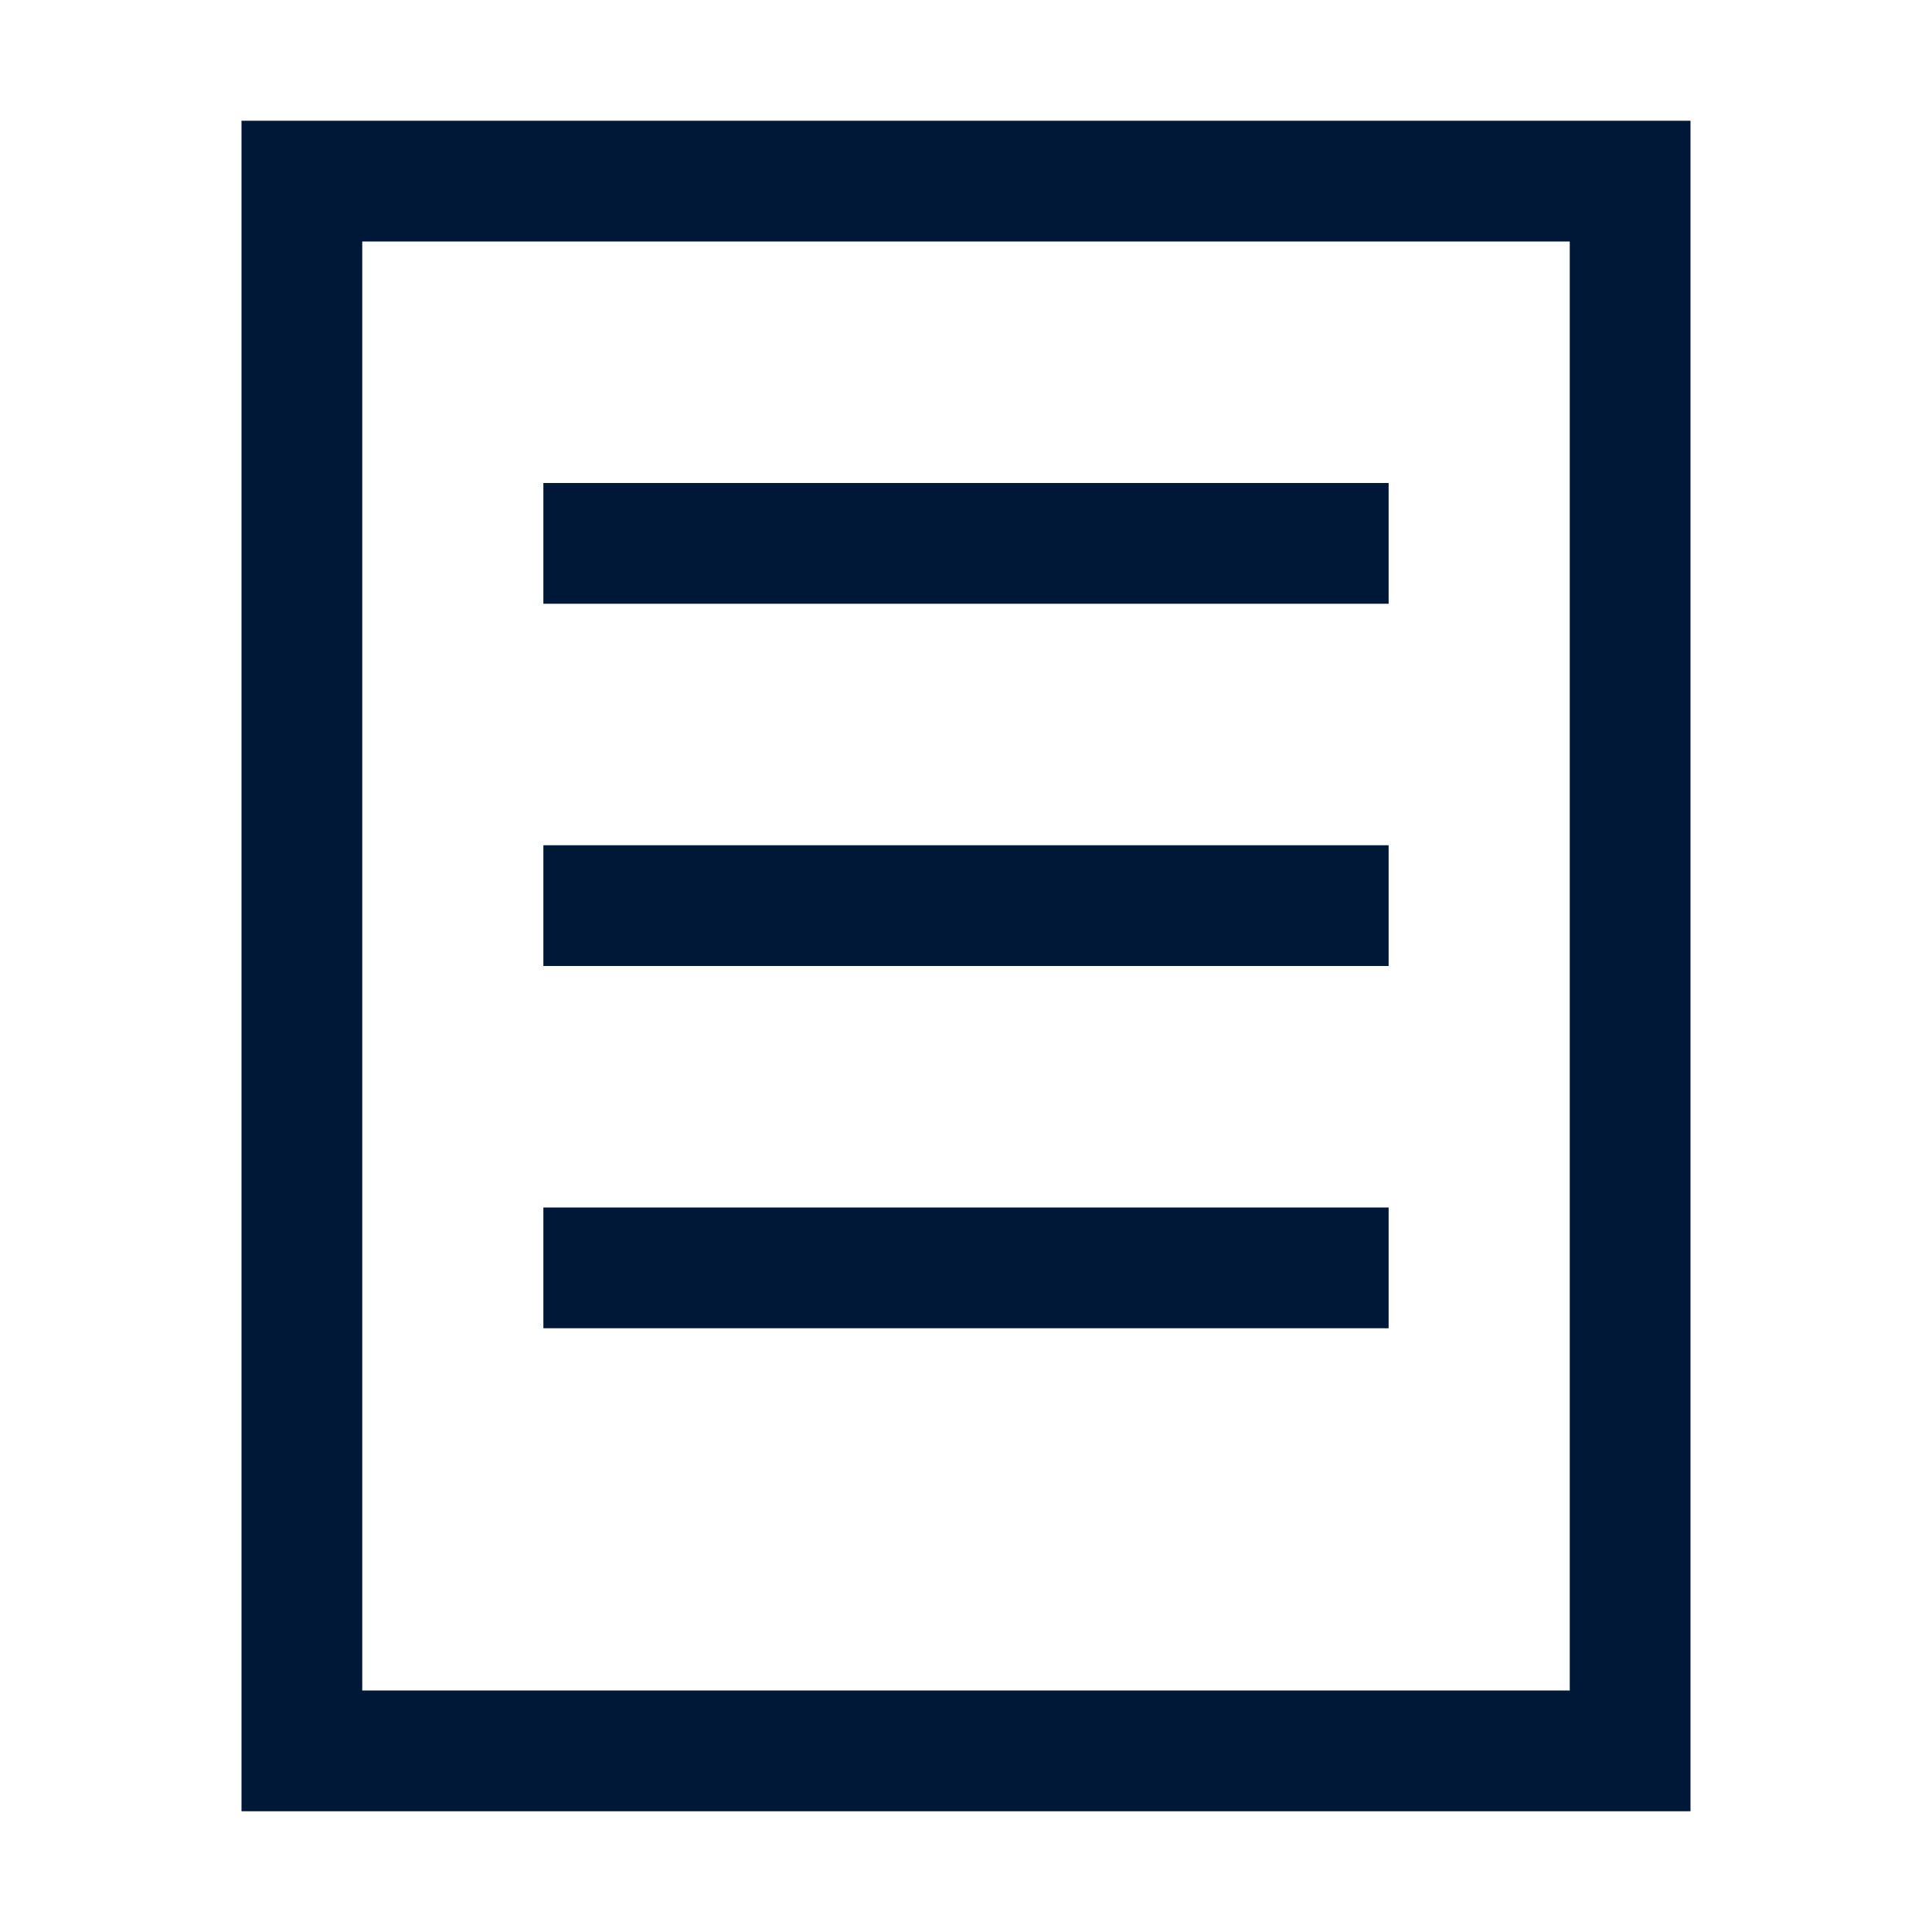 <svg xmlns="http://www.w3.org/2000/svg" viewBox="0 0 32 32"><defs><style>.cls-1{fill:#001837;}</style></defs><title>Notes.small</title><g id="Icon"><path class="cls-1" d="M23,2H4V30H28V2Zm3,26H6V4H26Z"/><rect class="cls-1" x="9" y="8" width="14" height="2"/><rect class="cls-1" x="9" y="14" width="14" height="2"/><rect class="cls-1" x="9" y="20" width="14" height="2"/></g></svg>
